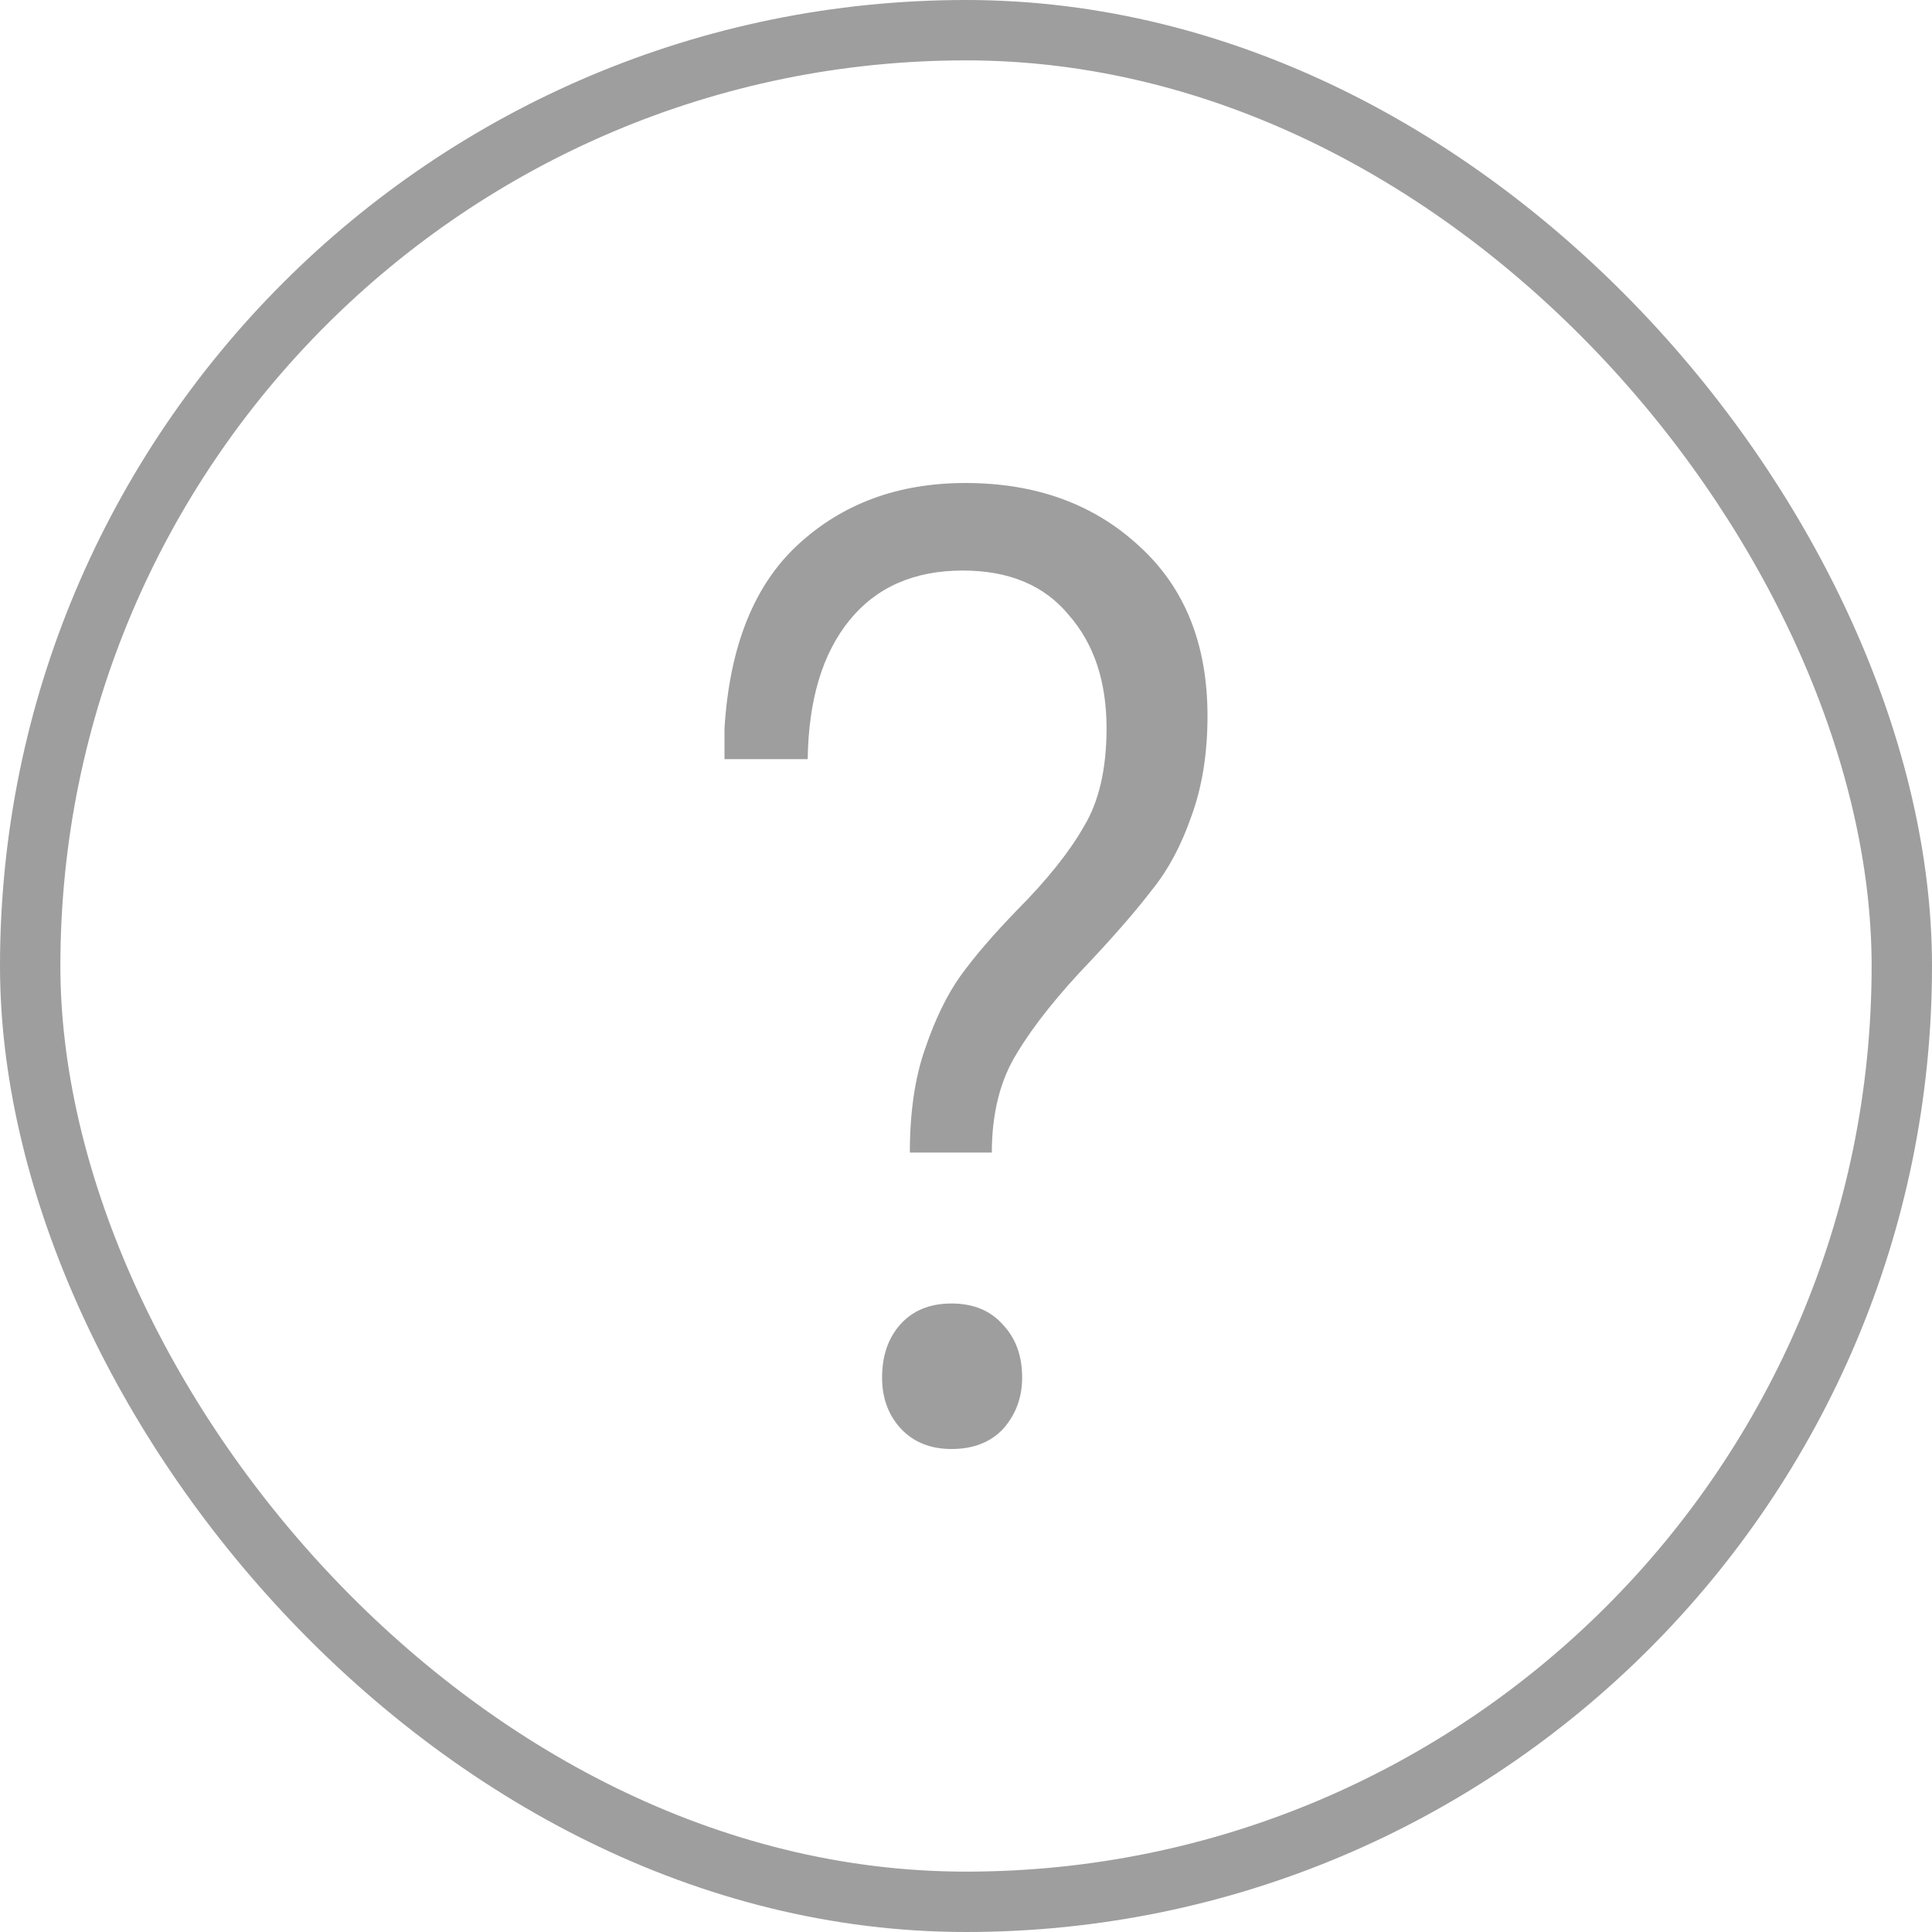 <svg width="16" height="16" viewBox="0 0 16 16" fill="none" xmlns="http://www.w3.org/2000/svg">
<rect x="0.25" y="0.25" width="15.5" height="15.5" rx="7.75" stroke="#9E9E9E" stroke-width="0.5"/>
<path d="M7.535 9.545C7.535 9.211 7.577 8.924 7.661 8.686C7.744 8.441 7.842 8.24 7.953 8.084C8.071 7.92 8.228 7.738 8.423 7.537C8.674 7.284 8.858 7.053 8.976 6.845C9.102 6.637 9.164 6.365 9.164 6.031C9.164 5.644 9.06 5.331 8.851 5.093C8.649 4.848 8.357 4.725 7.974 4.725C7.57 4.725 7.257 4.863 7.034 5.138C6.811 5.413 6.696 5.796 6.689 6.287H6V6.031C6.042 5.354 6.244 4.848 6.606 4.513C6.975 4.171 7.438 4 7.995 4C8.58 4 9.06 4.175 9.436 4.524C9.812 4.867 10 5.335 10 5.93C10 6.243 9.955 6.522 9.864 6.767C9.781 7.005 9.673 7.206 9.54 7.37C9.415 7.533 9.248 7.727 9.039 7.95C8.768 8.232 8.562 8.489 8.423 8.72C8.284 8.943 8.214 9.218 8.214 9.545H7.535ZM7.305 11.409C7.305 11.23 7.354 11.085 7.452 10.973C7.556 10.854 7.699 10.795 7.88 10.795C8.061 10.795 8.204 10.854 8.308 10.973C8.413 11.085 8.465 11.23 8.465 11.409C8.465 11.572 8.413 11.714 8.308 11.833C8.204 11.944 8.061 12 7.88 12C7.706 12 7.567 11.944 7.462 11.833C7.358 11.721 7.305 11.58 7.305 11.409Z" fill="#9E9E9E"/>
</svg>
